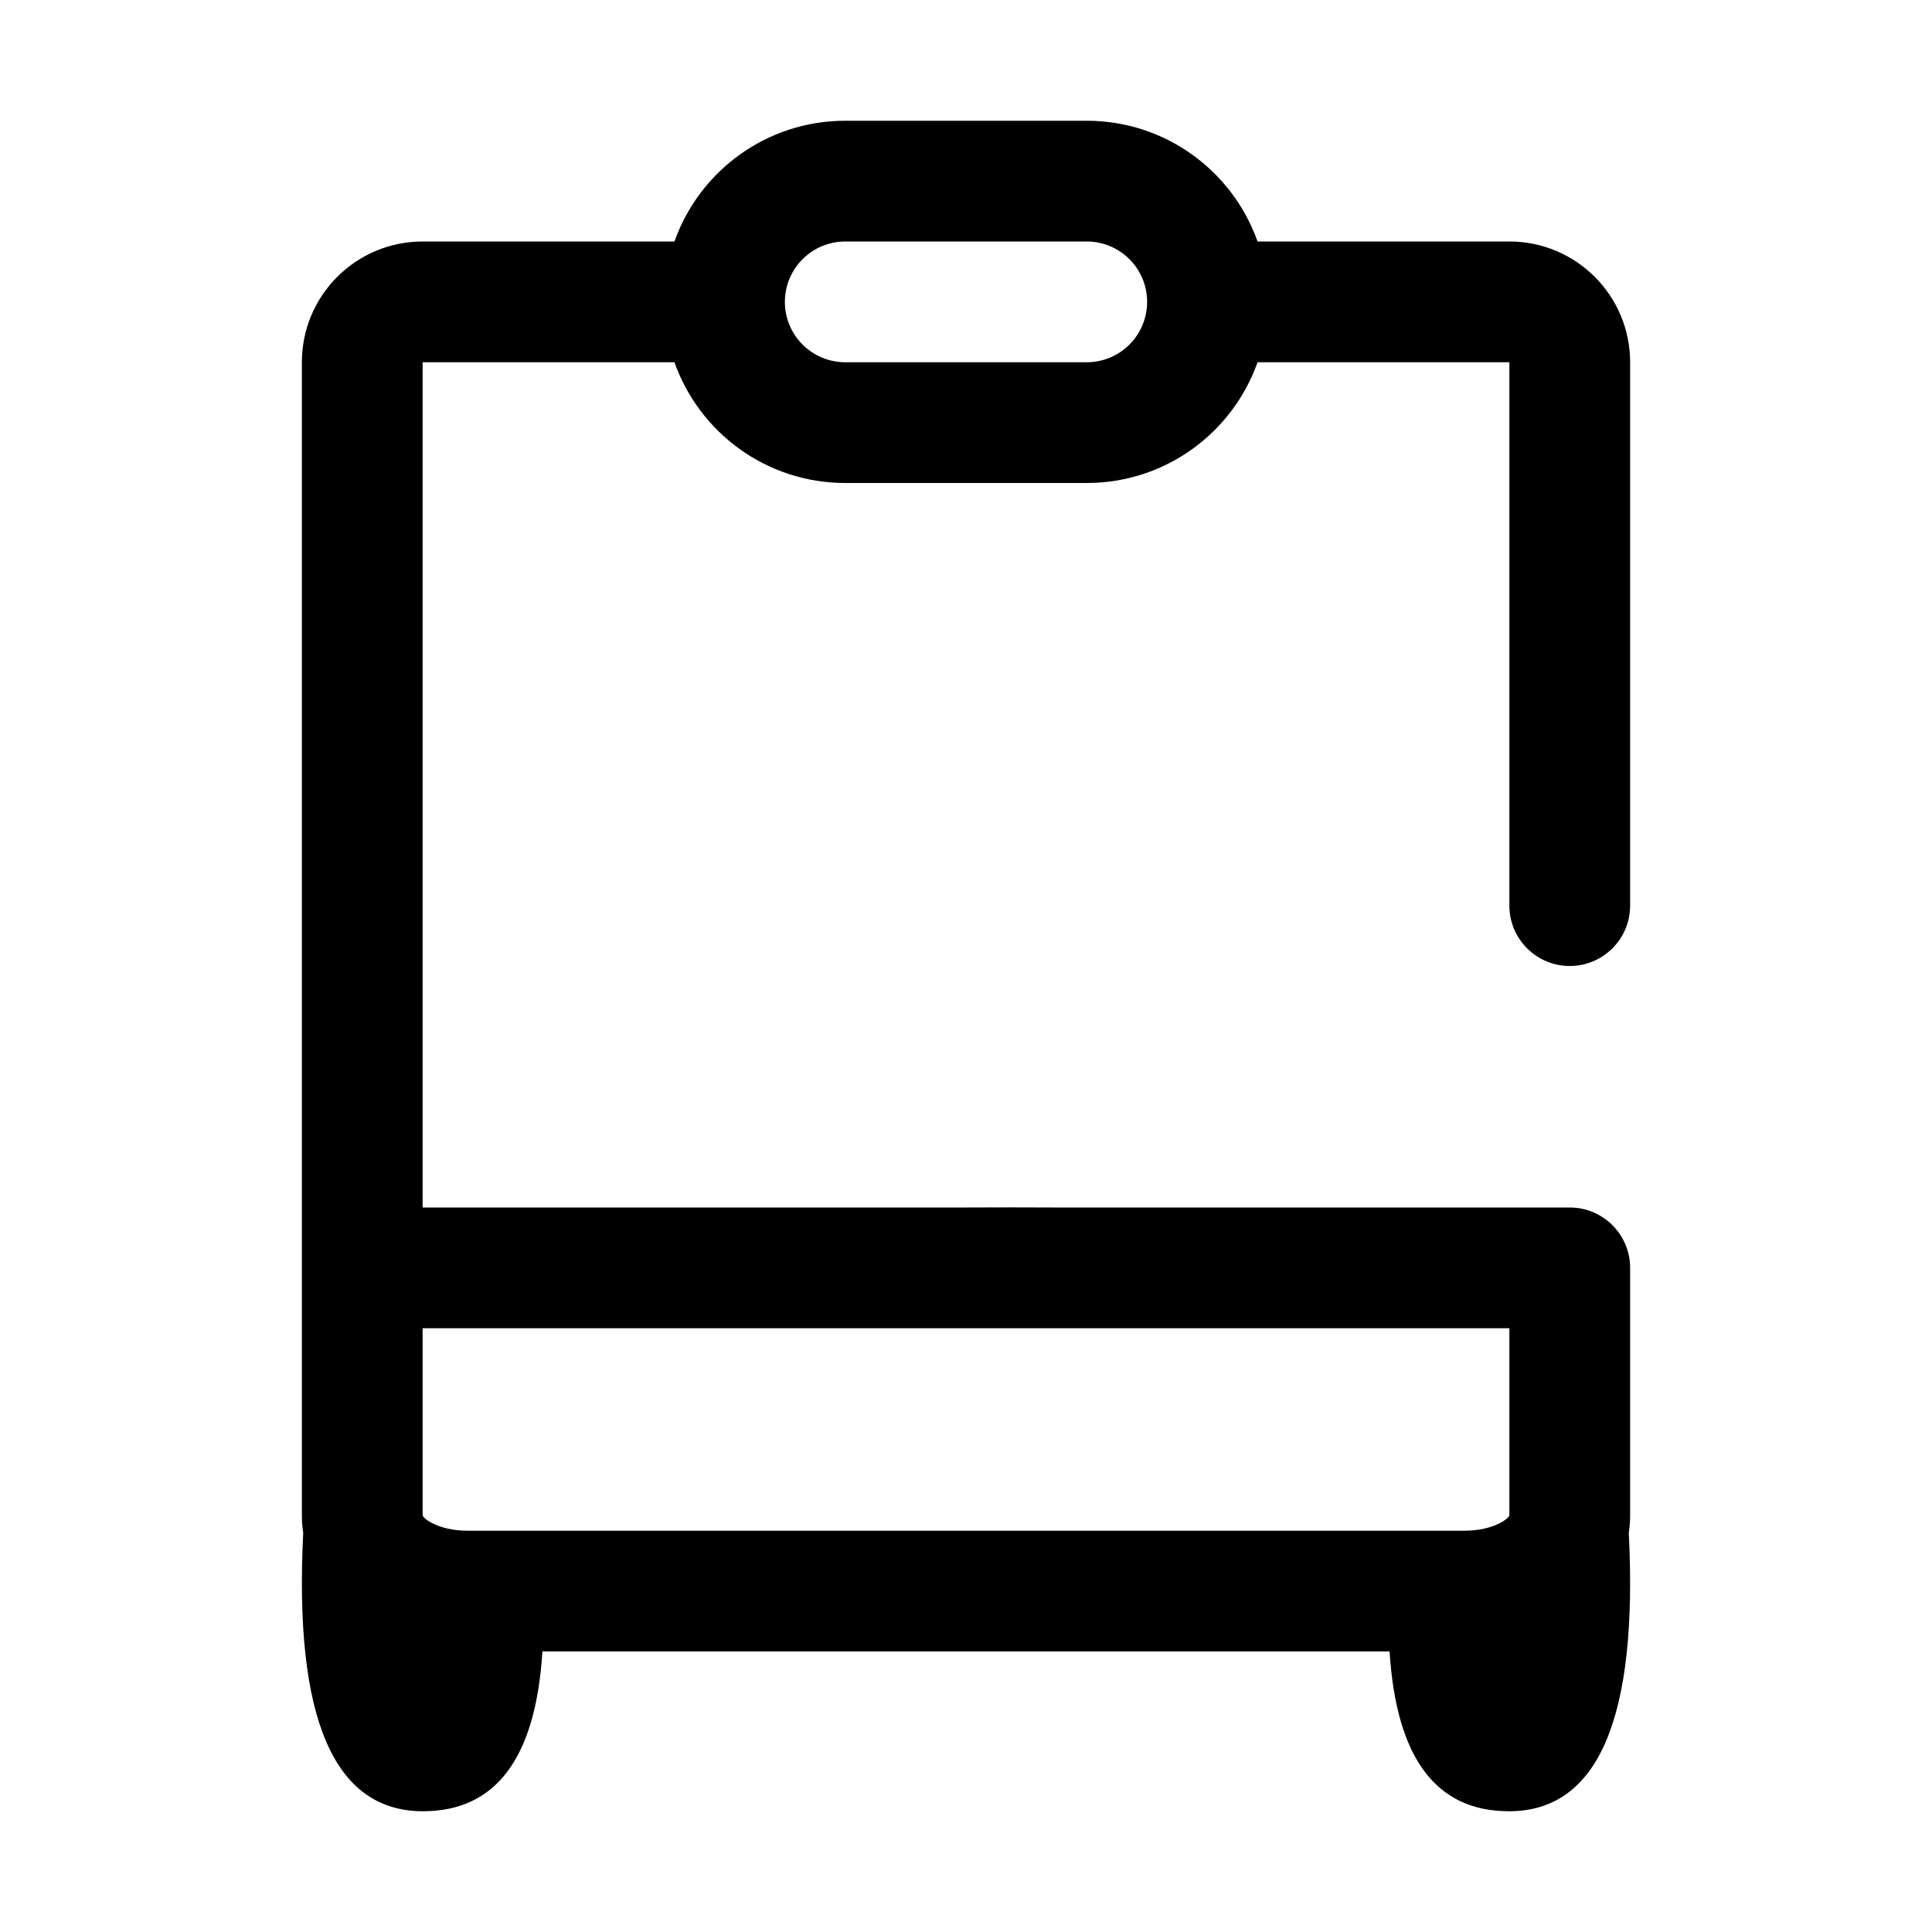 <?xml version="1.0" encoding="UTF-8"?>
<svg width="32px" height="32px" viewBox="0 0 32 32" version="1.1" xmlns="http://www.w3.org/2000/svg" xmlns:xlink="http://www.w3.org/1999/xlink">
    <!-- Generator: Sketch 55.2 (78181) - https://sketchapp.com -->
    <title>bus_32x32</title>
    <desc>Created with Sketch.</desc>
    <g id="bus_32x32" stroke="none" stroke-width="1" fill="none" fill-rule="evenodd">
        <path d="M18.254,20 L26,20 C26.552,20 27,20.448 27,21 L27,25.093 C27,25.194 26.993,25.293 26.978,25.389 C27.132,28.463 26.47,30 24.994,30 C23.785,30 23.126,29.118 23.016,27.353 L8.984,27.353 C8.874,29.118 8.215,30 7.006,30 C5.53,30 4.868,28.463 5.022,25.389 C5.007,25.293 5,25.194 5,25.093 L5,21 L5,6 C5,4.895 5.895,4 7,4 L11.171,4 C11.583,2.835 12.694,2 14,2 L18,2 C19.306,2 20.417,2.835 20.829,4 L25,4 C26.105,4 27,4.895 27,6 L27,15 C27,15.552 26.552,16 26,16 C25.448,16 25,15.552 25,15 L25,6 L20.829,6 C20.417,7.165 19.306,8 18,8 L14,8 C12.694,8 11.583,7.165 11.171,6 L7,6 L7,20 L16,20 C16.517,19.997 17.035,19.998 17.449,20 L16,20 Z M7,22 L7,25.093 C7,25.154 7.274,25.353 7.739,25.353 L24.261,25.353 C24.726,25.353 25,25.154 25,25.093 L25,22 L7,22 Z M14,4 C13.448,4 13,4.448 13,5 C13,5.552 13.448,6 14,6 L18,6 C18.552,6 19,5.552 19,5 C19,4.448 18.552,4 18,4 L14,4 Z" id="Path" fill="#000000" fill-rule="nonzero"></path>
    </g>
</svg>